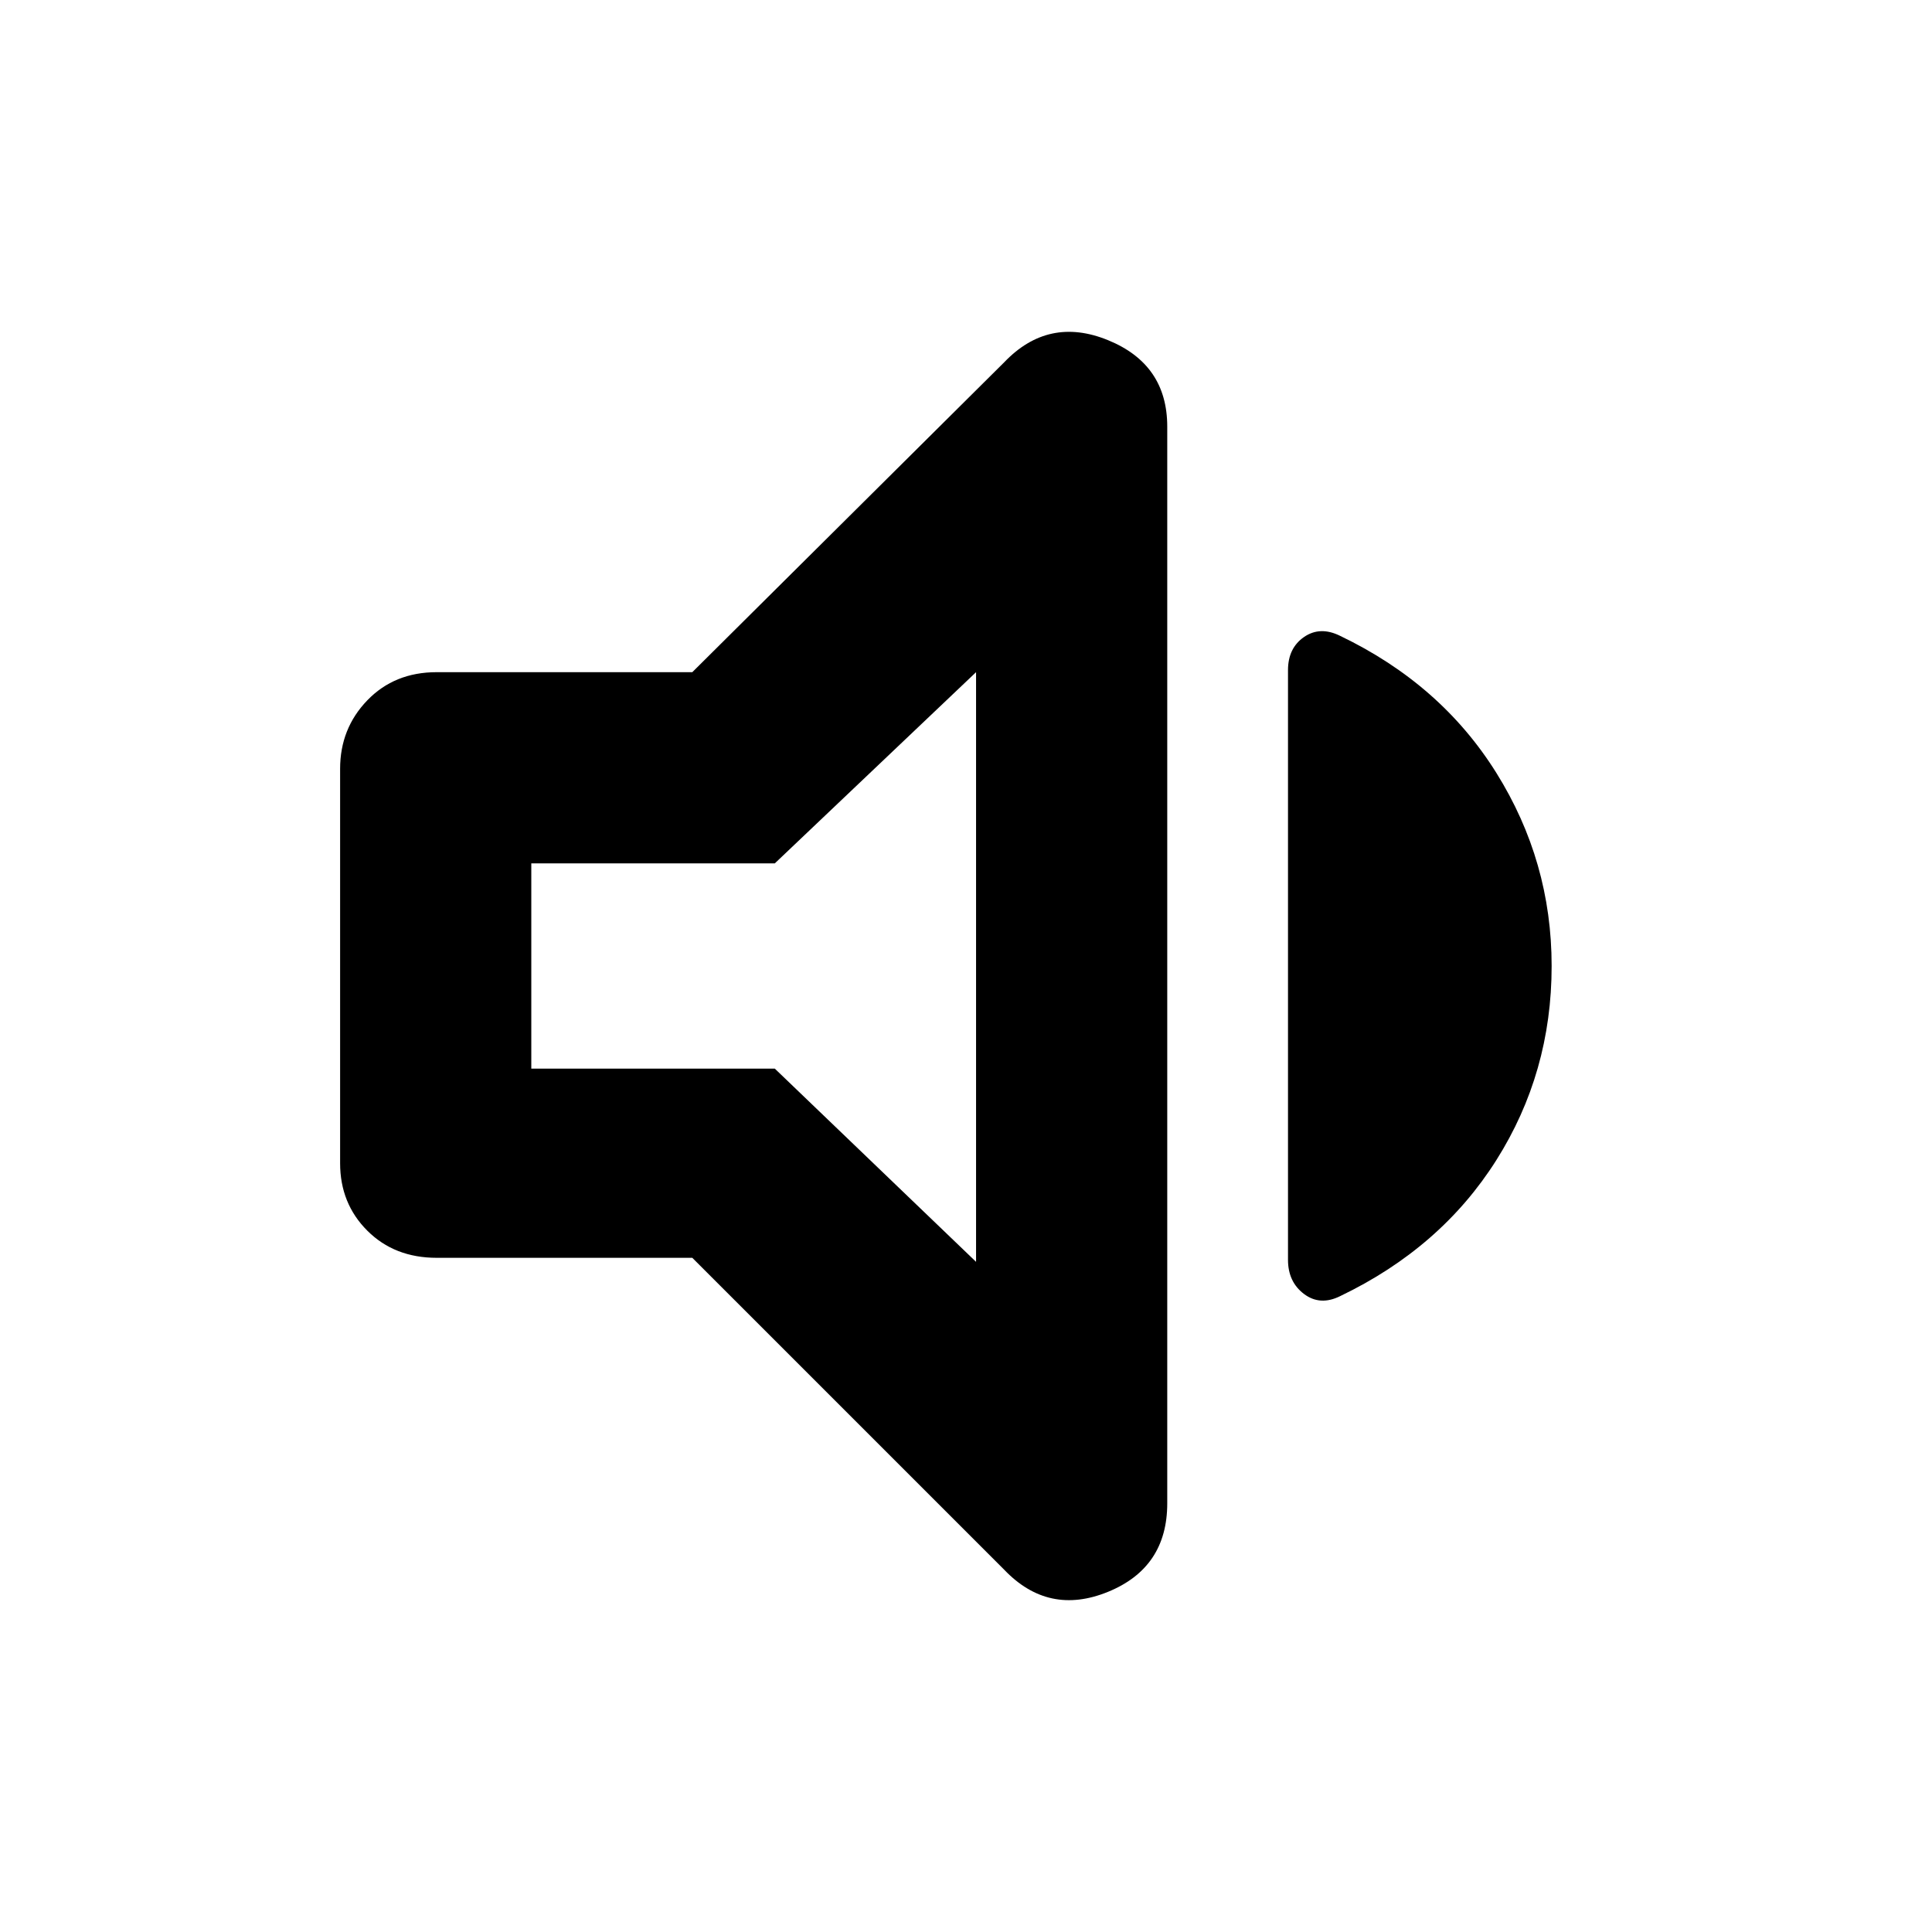 <svg xmlns="http://www.w3.org/2000/svg" height="48" viewBox="0 -960 960 960" width="48"><path d="M344-335H217q-21 0-34.5-13.5T169-382v-196q0-20 13.5-34t34.5-14h127l155-154q22-23 51.5-11t29.5 43v535q0 32-29.5 44T499-180L344-335Zm427-145q0 53-27.5 96.5T666-316q-10 5-18-1t-8-17v-293q0-11 8-16.5t18-.5q50 24 77.5 68t27.5 96ZM485-626l-100 95H264v102h121l100 96v-293ZM372-480Z"/></svg>